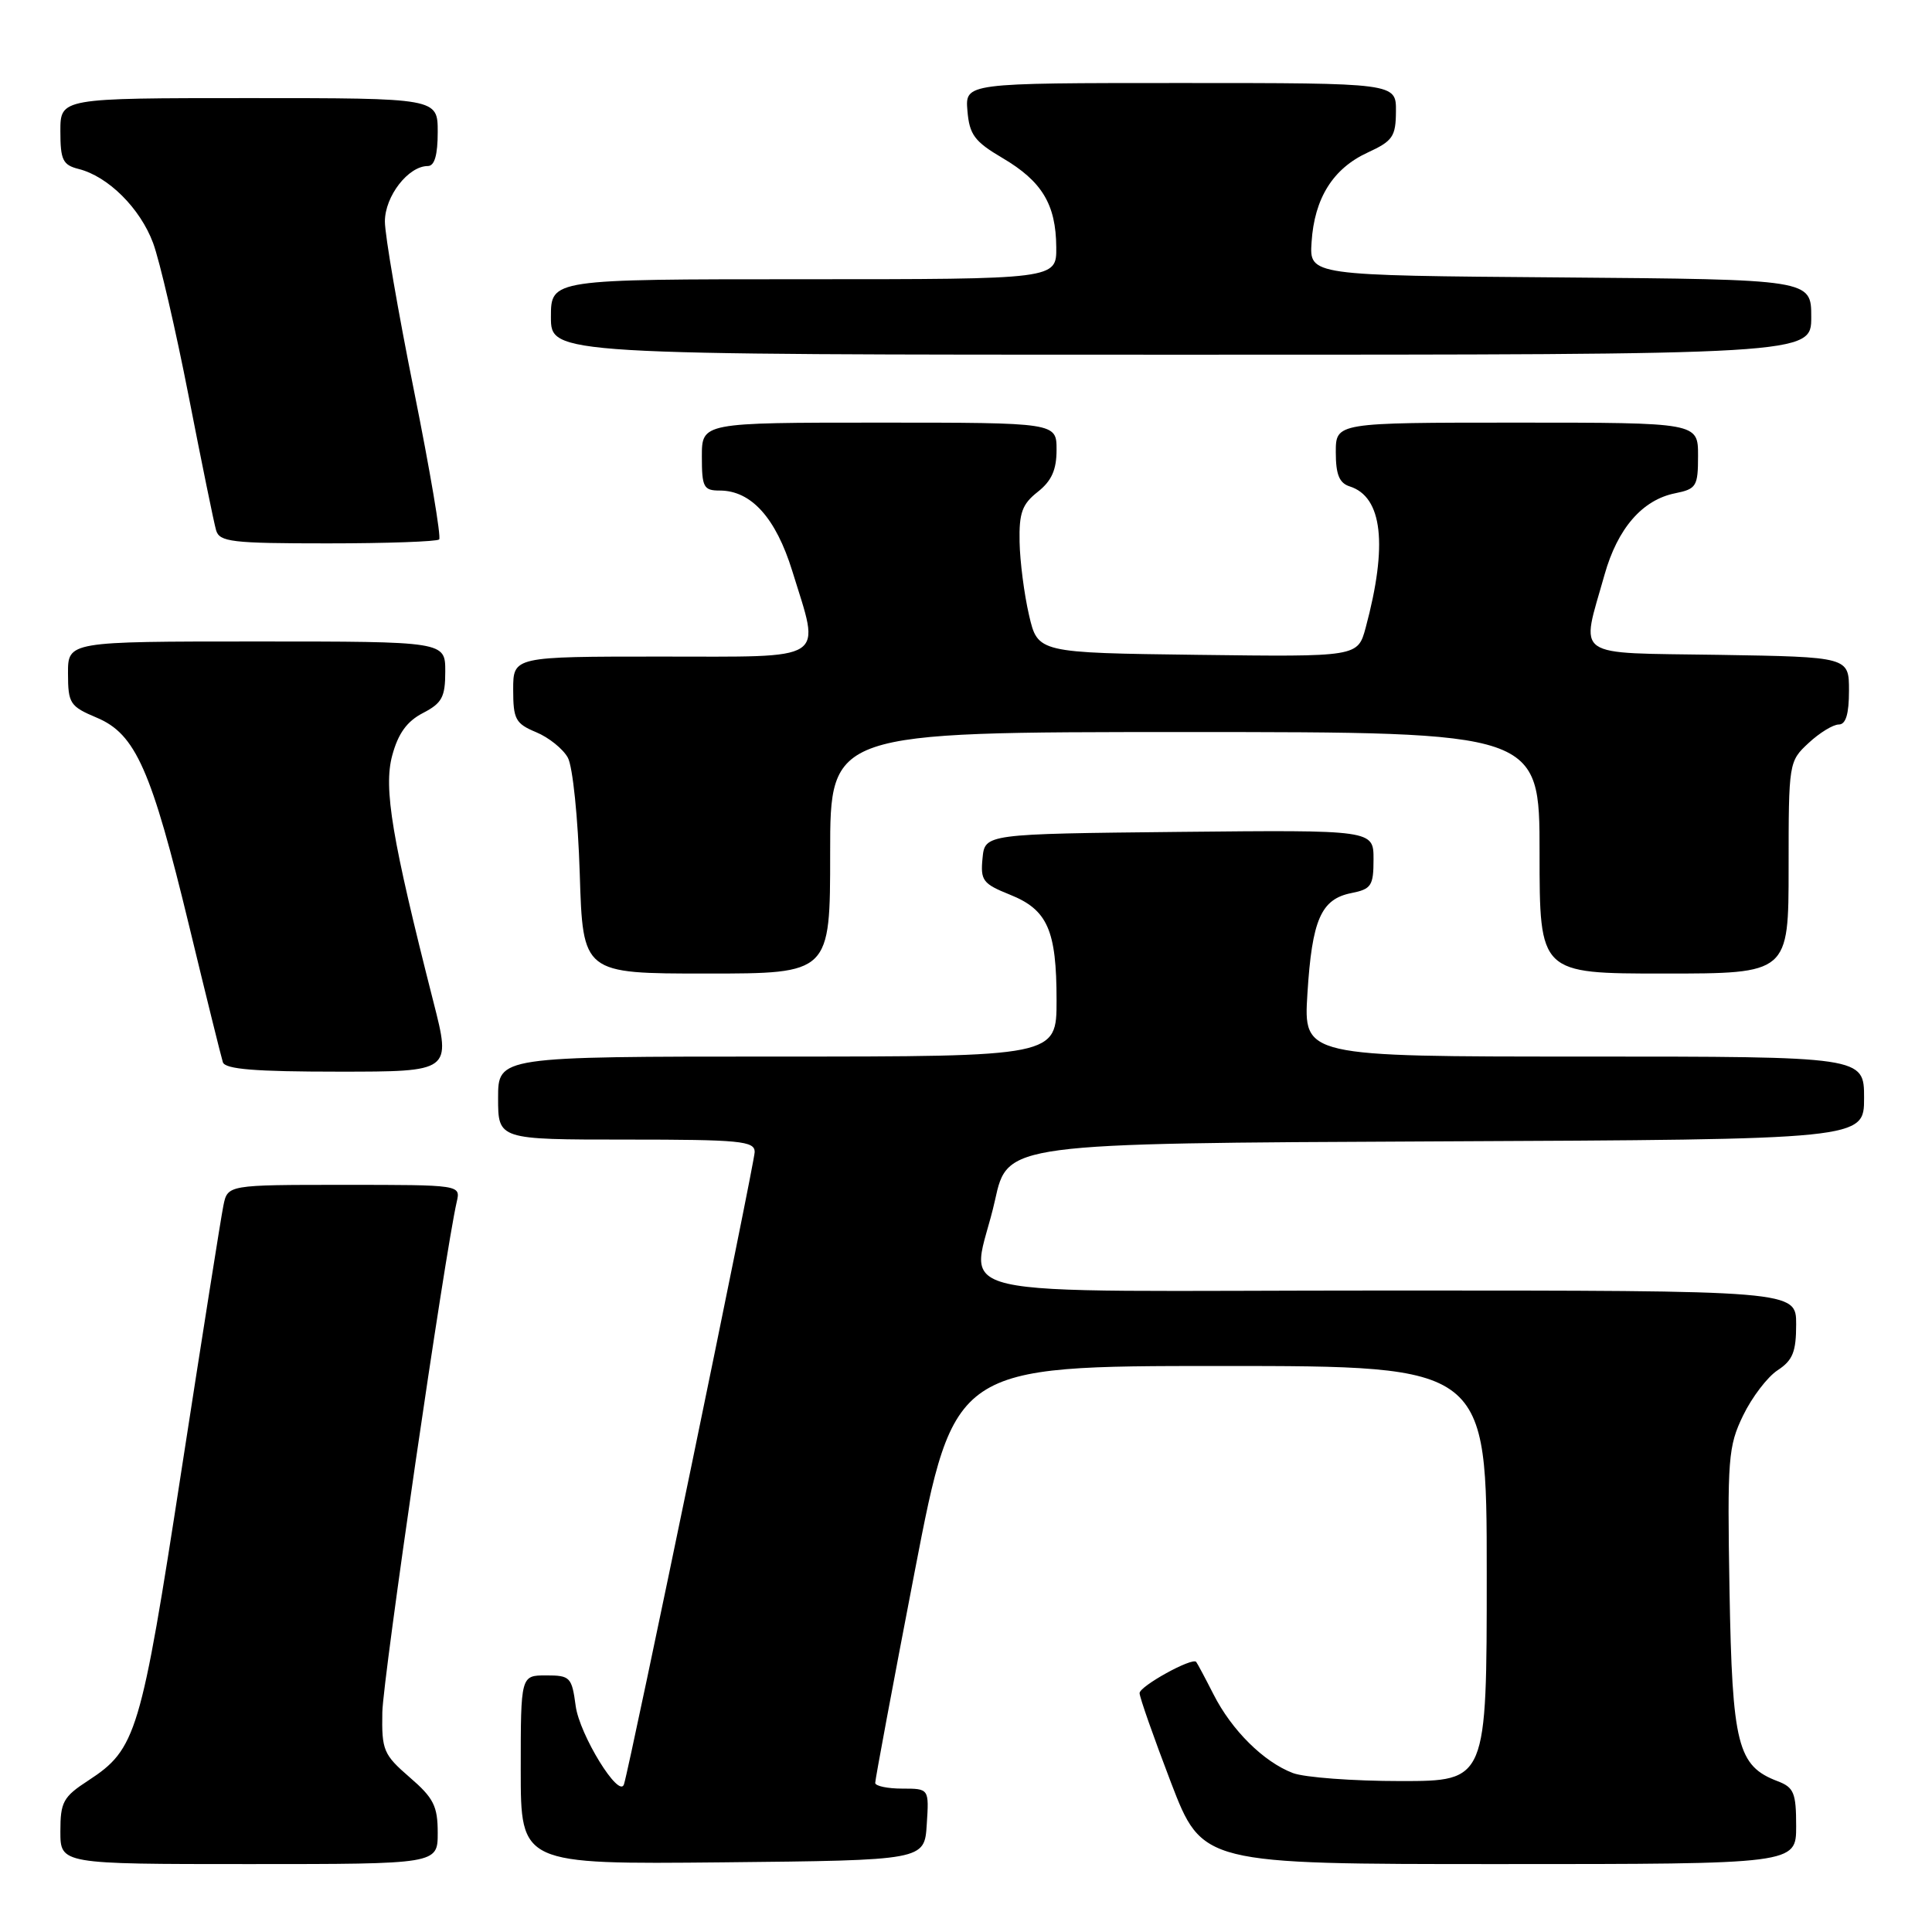 <?xml version="1.0" encoding="UTF-8" standalone="no"?>
<!DOCTYPE svg PUBLIC "-//W3C//DTD SVG 1.1//EN" "http://www.w3.org/Graphics/SVG/1.1/DTD/svg11.dtd" >
<svg xmlns="http://www.w3.org/2000/svg" xmlns:xlink="http://www.w3.org/1999/xlink" version="1.1" viewBox="0 0 256 256">
 <g >
 <path fill="currentColor"
d=" M 58.00 242.86 C 58.00 239.32 57.46 238.24 54.28 235.50 C 50.81 232.49 50.57 231.92 50.66 226.89 C 50.75 222.33 58.95 166.07 60.52 159.25 C 61.04 157.00 61.04 157.00 45.60 157.00 C 30.16 157.00 30.16 157.00 29.60 159.75 C 29.29 161.26 26.79 177.06 24.04 194.86 C 18.66 229.78 18.06 231.77 11.71 235.92 C 8.37 238.09 8.00 238.77 8.00 242.67 C 8.00 247.00 8.00 247.00 33.00 247.00 C 58.00 247.00 58.00 247.00 58.00 242.86 Z  M 122.80 241.75 C 123.11 237.00 123.11 237.00 119.55 237.00 C 117.60 237.00 115.99 236.66 115.97 236.25 C 115.96 235.84 118.31 223.24 121.20 208.25 C 126.46 181.00 126.46 181.00 161.73 181.00 C 197.00 181.00 197.00 181.00 197.00 208.50 C 197.00 236.00 197.00 236.00 185.57 236.00 C 179.28 236.00 172.86 235.52 171.32 234.94 C 167.45 233.47 163.21 229.28 160.79 224.50 C 159.67 222.30 158.64 220.37 158.50 220.21 C 157.96 219.58 151.00 223.43 151.00 224.35 C 151.00 224.89 152.87 230.21 155.15 236.17 C 159.31 247.00 159.31 247.00 198.65 247.00 C 238.00 247.00 238.00 247.00 238.00 241.98 C 238.00 237.56 237.70 236.84 235.55 236.02 C 230.23 234.00 229.53 231.22 229.17 210.77 C 228.87 193.25 228.99 191.65 230.97 187.56 C 232.14 185.14 234.20 182.44 235.55 181.56 C 237.55 180.25 238.00 179.12 238.00 175.48 C 238.00 171.00 238.00 171.00 184.00 171.00 C 121.95 171.00 128.85 172.59 131.85 159.00 C 133.50 151.50 133.50 151.50 190.25 151.24 C 247.00 150.98 247.00 150.98 247.00 145.49 C 247.00 140.00 247.00 140.00 209.86 140.00 C 172.72 140.00 172.72 140.00 173.24 131.66 C 173.85 121.87 175.04 119.14 179.05 118.34 C 181.71 117.81 182.00 117.37 182.00 113.86 C 182.00 109.97 182.00 109.97 156.25 110.23 C 130.50 110.50 130.50 110.50 130.19 113.73 C 129.90 116.67 130.24 117.11 133.80 118.54 C 138.81 120.54 140.00 123.24 140.00 132.55 C 140.00 140.00 140.00 140.00 103.00 140.00 C 66.00 140.00 66.00 140.00 66.00 145.50 C 66.00 151.00 66.00 151.00 83.00 151.00 C 98.07 151.00 100.00 151.19 100.00 152.64 C 100.00 154.04 83.50 233.85 82.68 236.43 C 82.05 238.41 76.79 229.87 76.28 226.04 C 75.77 222.23 75.55 222.00 72.37 222.00 C 69.00 222.00 69.00 222.00 69.00 234.52 C 69.00 247.03 69.00 247.03 95.75 246.77 C 122.50 246.50 122.50 246.50 122.80 241.75 Z  M 57.43 132.75 C 51.93 111.15 50.80 104.44 51.97 100.11 C 52.76 97.18 53.92 95.58 56.04 94.48 C 58.57 93.17 59.00 92.37 59.00 88.97 C 59.00 85.00 59.00 85.00 34.00 85.00 C 9.00 85.00 9.00 85.00 9.01 89.25 C 9.02 93.22 9.27 93.60 12.83 95.10 C 17.97 97.26 20.06 101.98 25.09 122.80 C 27.31 131.99 29.31 140.06 29.53 140.75 C 29.83 141.68 33.80 142.00 44.86 142.00 C 59.79 142.00 59.79 142.00 57.43 132.75 Z  M 110.00 113.00 C 110.00 97.00 110.00 97.00 157.00 97.00 C 204.00 97.00 204.00 97.00 204.00 113.00 C 204.00 129.00 204.00 129.00 220.50 129.00 C 237.00 129.00 237.00 129.00 237.00 114.95 C 237.00 101.05 237.03 100.88 239.65 98.45 C 241.10 97.10 242.90 96.00 243.65 96.00 C 244.58 96.00 245.00 94.62 245.00 91.52 C 245.00 87.05 245.00 87.05 227.75 86.77 C 208.11 86.46 209.45 87.41 212.61 76.15 C 214.34 70.01 217.62 66.23 221.97 65.36 C 224.79 64.79 225.00 64.44 225.00 60.38 C 225.00 56.00 225.00 56.00 201.00 56.00 C 177.00 56.00 177.00 56.00 177.00 59.93 C 177.00 62.87 177.46 64.01 178.84 64.45 C 183.19 65.83 183.91 72.19 180.96 83.17 C 179.91 87.04 179.91 87.04 158.71 86.77 C 137.51 86.50 137.51 86.50 136.35 81.50 C 135.71 78.75 135.15 74.40 135.10 71.82 C 135.02 67.96 135.44 66.80 137.50 65.18 C 139.34 63.73 140.00 62.26 140.00 59.61 C 140.00 56.00 140.00 56.00 116.50 56.00 C 93.00 56.00 93.00 56.00 93.00 60.50 C 93.00 64.56 93.23 65.00 95.37 65.00 C 99.54 65.00 102.80 68.62 104.98 75.66 C 108.73 87.82 110.00 87.00 87.50 87.00 C 68.00 87.00 68.00 87.00 68.00 91.38 C 68.00 95.31 68.31 95.88 71.04 97.02 C 72.71 97.71 74.60 99.23 75.24 100.39 C 75.89 101.56 76.59 108.37 76.82 115.75 C 77.23 129.00 77.23 129.00 93.62 129.00 C 110.00 129.00 110.00 129.00 110.00 113.00 Z  M 58.19 71.48 C 58.48 71.19 56.98 62.33 54.86 51.79 C 52.74 41.25 51.00 31.15 51.00 29.35 C 51.00 26.00 54.10 22.00 56.69 22.00 C 57.58 22.00 58.00 20.55 58.00 17.50 C 58.00 13.00 58.00 13.00 33.00 13.00 C 8.00 13.00 8.00 13.00 8.00 17.39 C 8.00 21.20 8.32 21.86 10.42 22.39 C 14.33 23.37 18.58 27.60 20.29 32.21 C 21.16 34.57 23.28 43.70 25.00 52.50 C 26.72 61.30 28.35 69.29 28.63 70.25 C 29.08 71.81 30.67 72.00 43.40 72.00 C 51.25 72.00 57.90 71.76 58.19 71.48 Z  M 240.00 42.01 C 240.00 37.03 240.00 37.03 206.75 36.76 C 173.50 36.50 173.50 36.50 173.79 32.09 C 174.16 26.27 176.63 22.33 181.21 20.22 C 184.55 18.68 184.95 18.10 184.97 14.75 C 185.00 11.00 185.00 11.00 156.44 11.00 C 127.88 11.00 127.88 11.00 128.19 14.69 C 128.46 17.85 129.12 18.75 132.84 20.94 C 138.07 24.02 139.92 27.08 139.96 32.75 C 140.00 37.00 140.00 37.00 106.50 37.00 C 73.00 37.00 73.00 37.00 73.00 42.00 C 73.00 47.00 73.00 47.00 156.50 47.00 C 240.00 47.00 240.00 47.00 240.00 42.01 Z "/>
</g>
</svg>